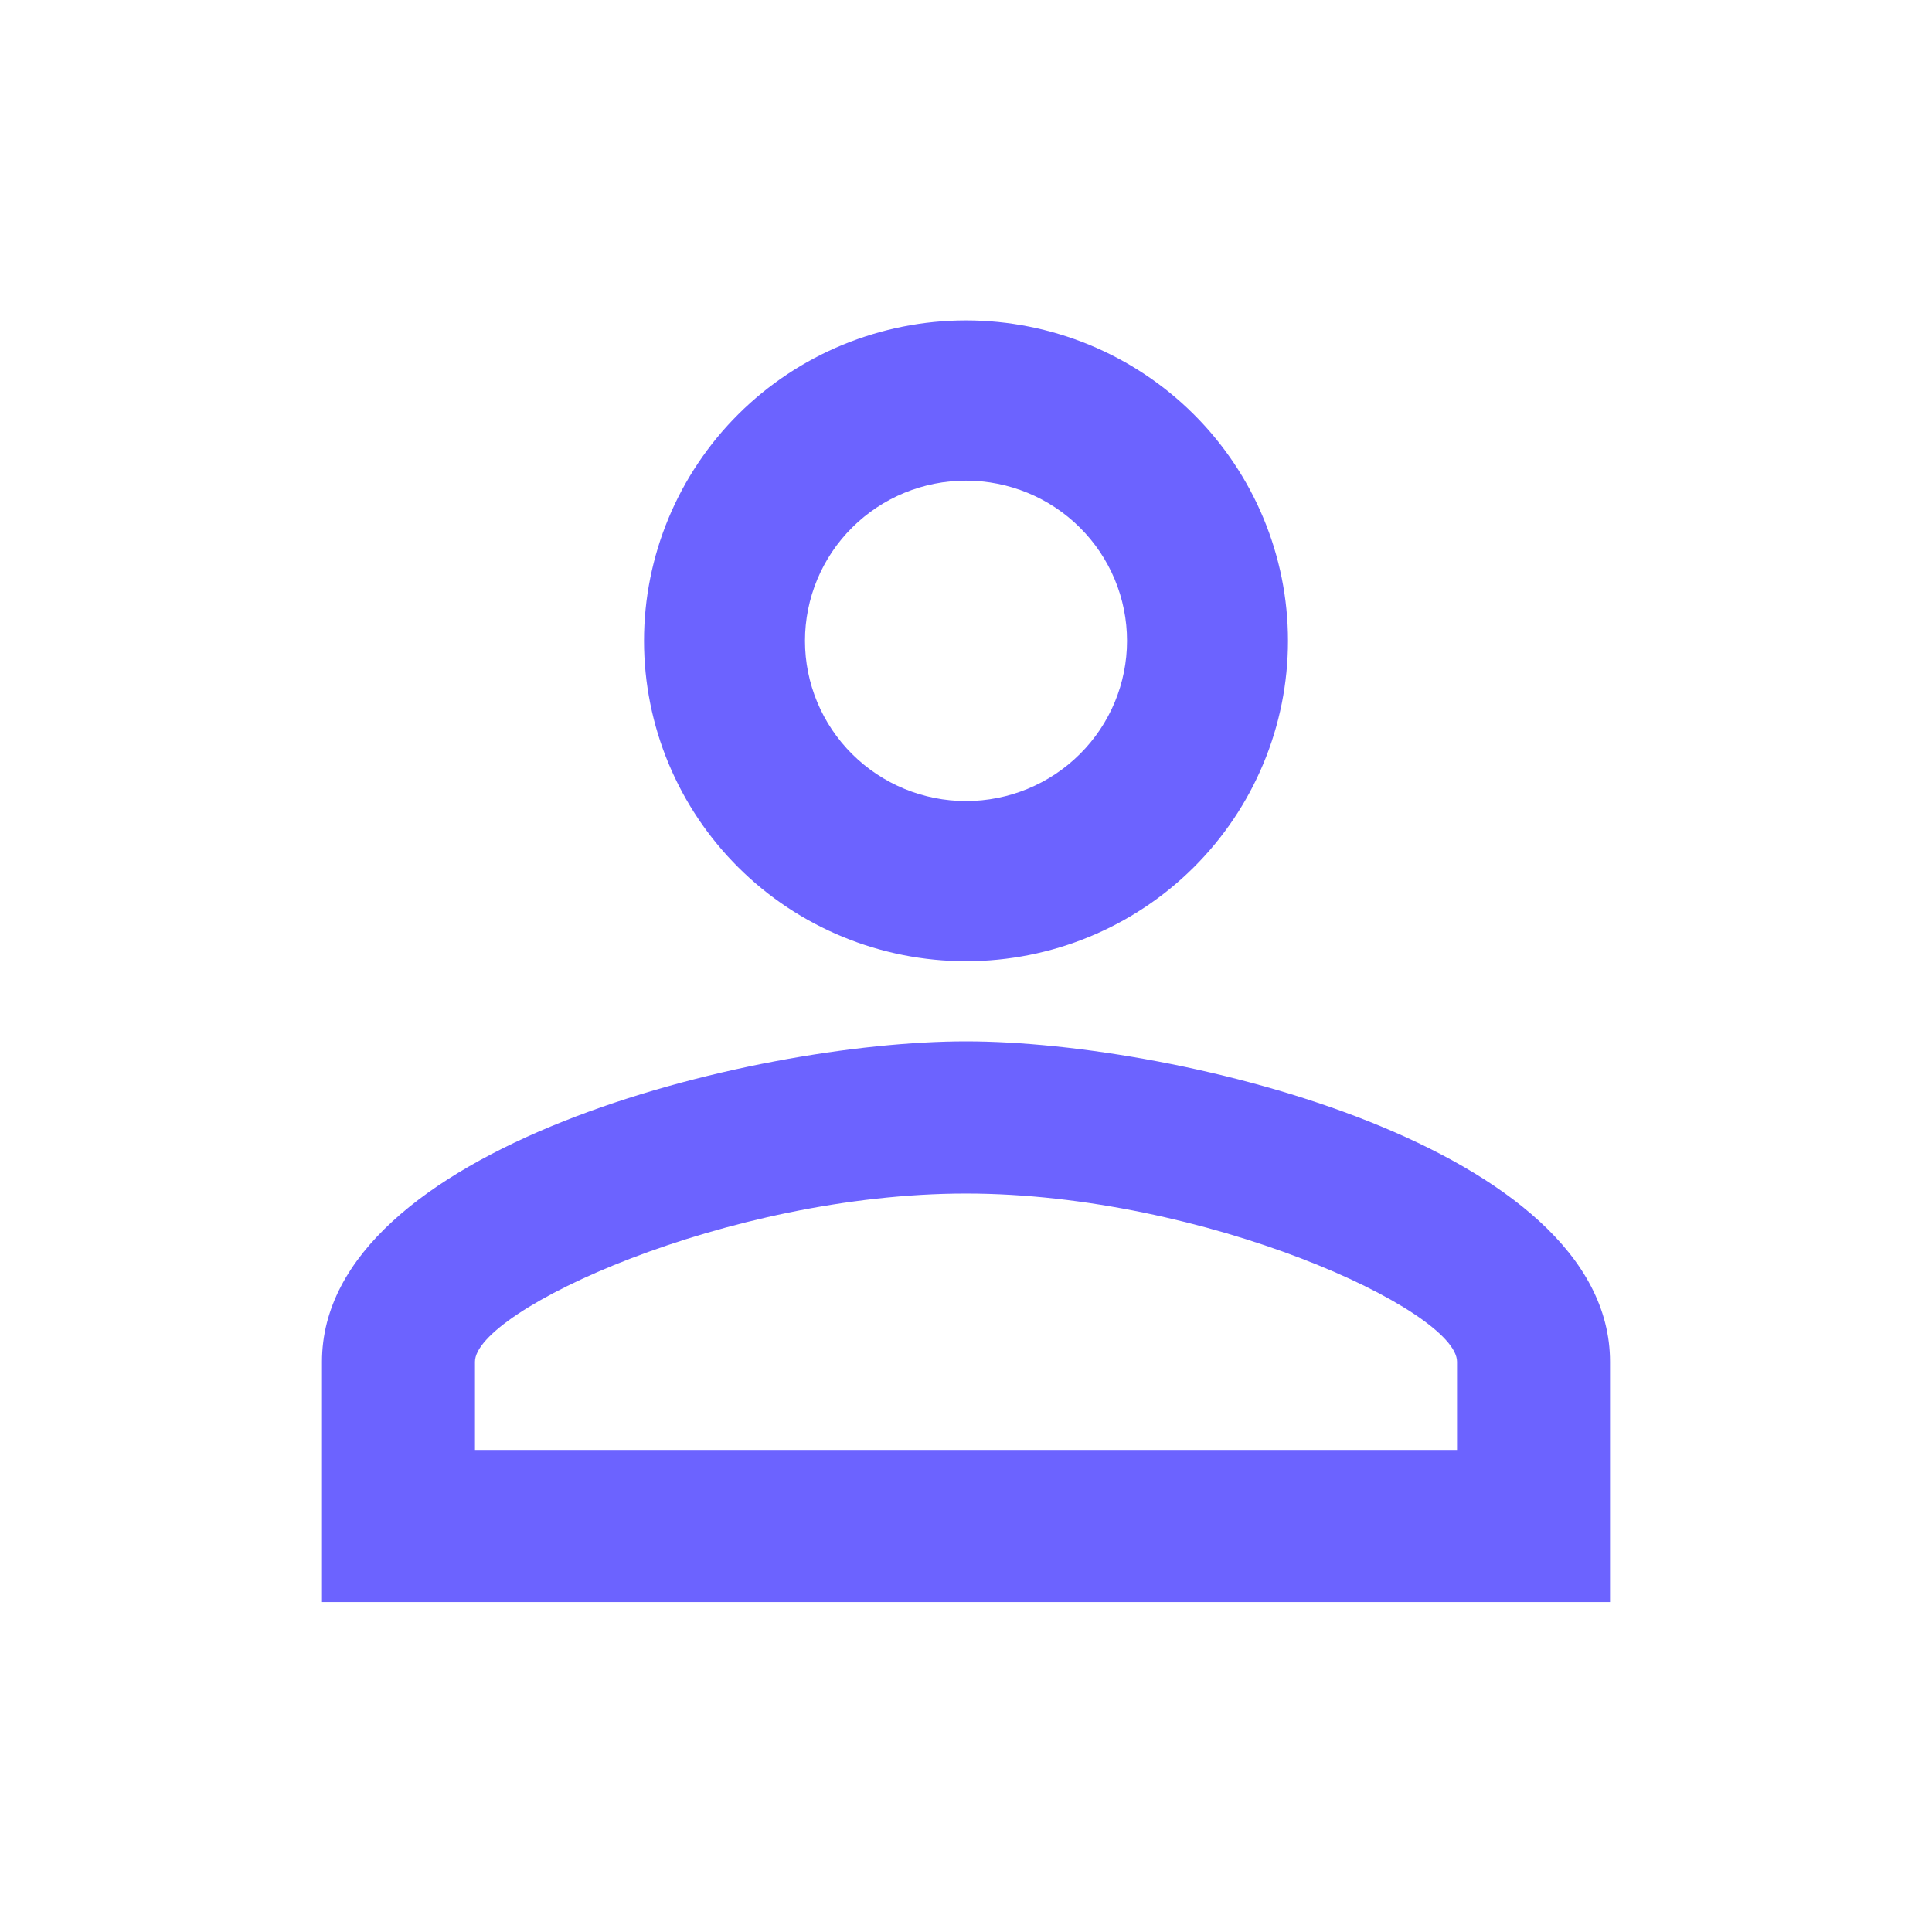 <svg width="32" height="32" viewBox="0 0 32 32" fill="none" xmlns="http://www.w3.org/2000/svg">
<path d="M16 5.307C17.415 5.307 18.771 5.866 19.771 6.861C20.771 7.857 21.333 9.207 21.333 10.614C21.333 12.022 20.771 13.371 19.771 14.367C18.771 15.362 17.415 15.921 16 15.921C14.585 15.921 13.229 15.362 12.229 14.367C11.229 13.371 10.667 12.022 10.667 10.614C10.667 9.207 11.229 7.857 12.229 6.861C13.229 5.866 14.585 5.307 16 5.307ZM16 7.961C15.293 7.961 14.614 8.24 14.114 8.738C13.614 9.235 13.333 9.91 13.333 10.614C13.333 11.318 13.614 11.993 14.114 12.49C14.614 12.988 15.293 13.268 16 13.268C16.707 13.268 17.386 12.988 17.886 12.49C18.386 11.993 18.667 11.318 18.667 10.614C18.667 9.91 18.386 9.235 17.886 8.738C17.386 8.24 16.707 7.961 16 7.961ZM16 17.248C19.56 17.248 26.667 19.012 26.667 22.555V26.535H5.333V22.555C5.333 19.012 12.44 17.248 16 17.248ZM16 19.769C12.04 19.769 7.867 21.706 7.867 22.555V24.015H24.133V22.555C24.133 21.706 19.96 19.769 16 19.769Z" fill="#6C63FF"/>
</svg>
